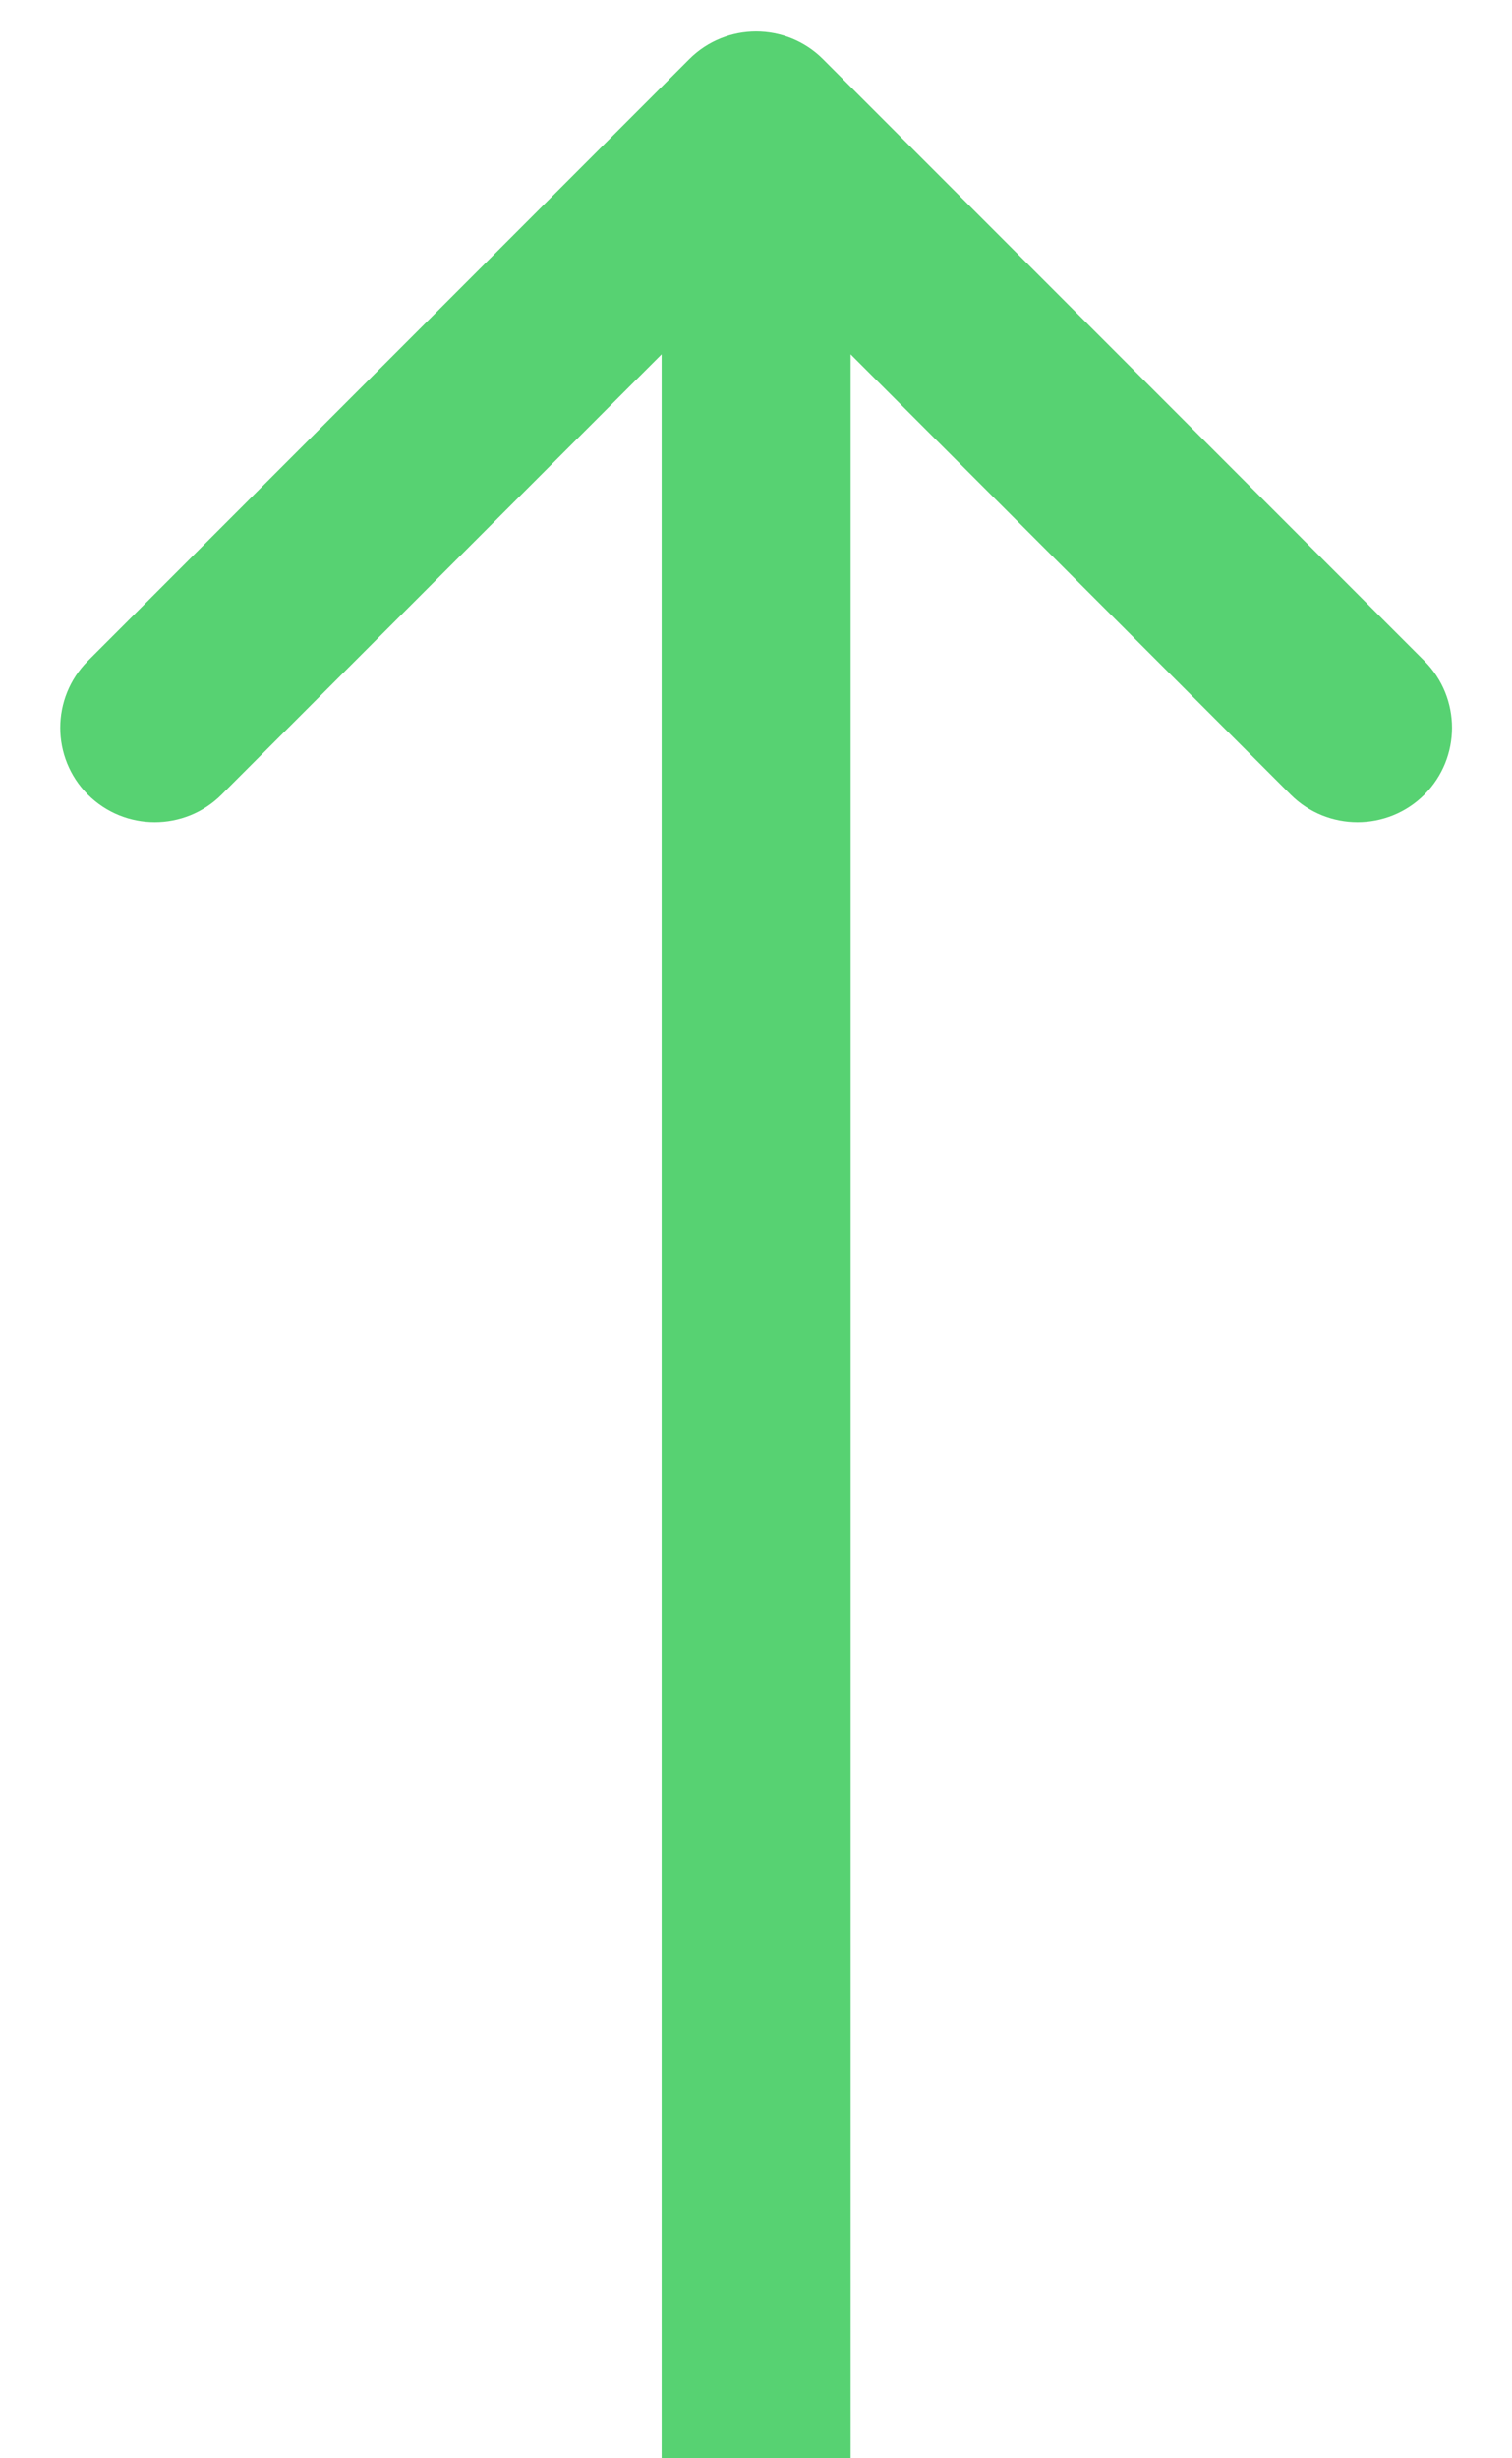 <svg width="24" height="39" viewBox="0 0 24 39" fill="none" xmlns="http://www.w3.org/2000/svg">
<path d="M13.063 0.939C12.477 0.354 11.527 0.354 10.941 0.939L1.395 10.485C0.81 11.071 0.81 12.021 1.395 12.607C1.981 13.192 2.931 13.192 3.517 12.607L12.002 4.121L20.487 12.607C21.073 13.192 22.023 13.192 22.609 12.607C23.194 12.021 23.194 11.071 22.609 10.485L13.063 0.939ZM13.502 39L13.502 2H10.502L10.502 39H13.502Z" fill="#57D272"/>
</svg>
